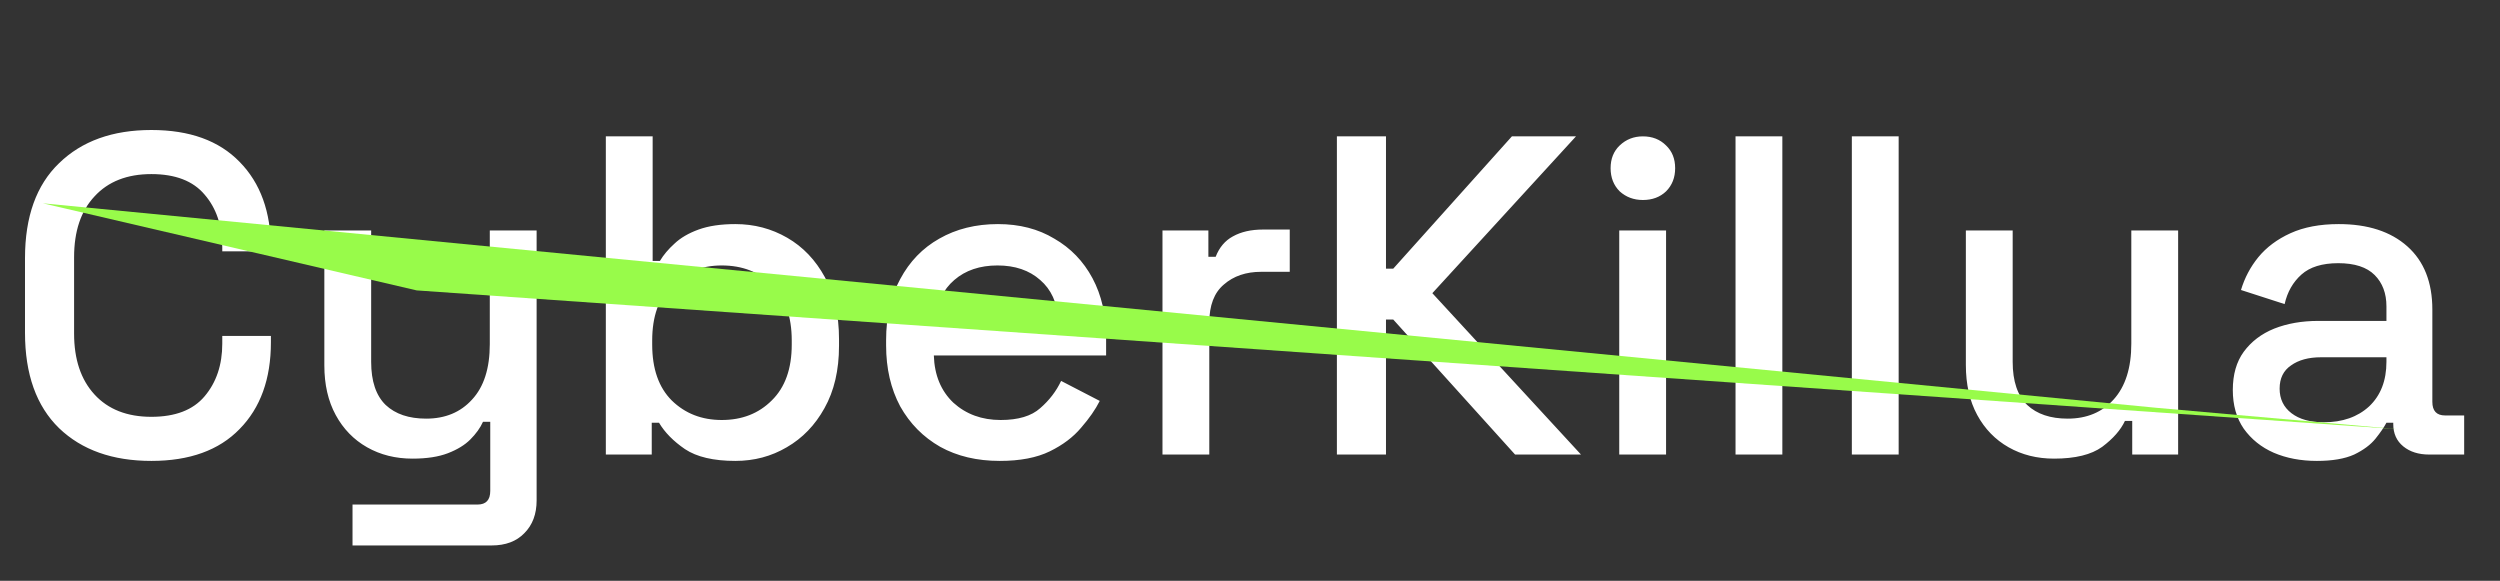 <svg width="99" height="23" viewBox="0 0 99 23" fill="none" xmlns="http://www.w3.org/2000/svg">
<rect x="0" y="0" width="99" height="23" fill="#333333" stroke="none"/>
<path d="M5.994 18.252C4.458 18.252 3.24 17.82 2.34 16.956C1.44 16.08 0.99 14.82 0.99 13.176V10.224C0.99 8.58 1.44 7.326 2.34 6.462C3.24 5.586 4.458 5.148 5.994 5.148C7.506 5.148 8.67 5.568 9.486 6.408C10.314 7.248 10.728 8.394 10.728 9.846V9.954H8.802V9.792C8.802 8.94 8.568 8.244 8.1 7.704C7.644 7.164 6.942 6.894 5.994 6.894C5.034 6.894 4.284 7.188 3.744 7.776C3.204 8.352 2.934 9.156 2.934 10.188V13.212C2.934 14.232 3.204 15.036 3.744 15.624C4.284 16.212 5.034 16.506 5.994 16.506C6.942 16.506 7.644 16.236 8.1 15.696C8.568 15.144 8.802 14.448 8.802 13.608V13.302H10.728V13.554C10.728 15.006 10.314 16.152 9.486 16.992C8.67 17.832 7.506 18.252 5.994 18.252ZM13.96 21.6V19.98H18.91C19.246 19.98 19.414 19.8 19.414 19.44V16.704H19.126C19.018 16.944 18.85 17.178 18.622 17.406C18.406 17.622 18.112 17.802 17.74 17.946C17.368 18.09 16.9 18.162 16.336 18.162C15.664 18.162 15.064 18.012 14.536 17.712C14.008 17.412 13.594 16.986 13.294 16.434C12.994 15.882 12.844 15.228 12.844 14.472V9.126H14.698V14.328C14.698 15.096 14.89 15.666 15.274 16.038C15.658 16.398 16.192 16.578 16.876 16.578C17.632 16.578 18.238 16.326 18.694 15.822C19.162 15.318 19.396 14.586 19.396 13.626V9.126H21.25V19.818C21.25 20.358 21.088 20.79 20.764 21.114C20.452 21.438 20.02 21.6 19.468 21.6H13.96ZM29.121 18.252C28.257 18.252 27.591 18.096 27.123 17.784C26.667 17.472 26.325 17.124 26.097 16.74H25.809V18H23.991V5.4H25.845V10.332H26.133C26.277 10.092 26.469 9.864 26.709 9.648C26.949 9.42 27.267 9.234 27.663 9.09C28.059 8.946 28.545 8.874 29.121 8.874C29.865 8.874 30.549 9.054 31.173 9.414C31.797 9.774 32.295 10.296 32.667 10.98C33.039 11.664 33.225 12.48 33.225 13.428V13.698C33.225 14.658 33.033 15.48 32.649 16.164C32.277 16.836 31.779 17.352 31.155 17.712C30.543 18.072 29.865 18.252 29.121 18.252ZM28.581 16.632C29.385 16.632 30.045 16.374 30.561 15.858C31.089 15.342 31.353 14.604 31.353 13.644V13.482C31.353 12.534 31.095 11.802 30.579 11.286C30.063 10.77 29.397 10.512 28.581 10.512C27.789 10.512 27.129 10.77 26.601 11.286C26.085 11.802 25.827 12.534 25.827 13.482V13.644C25.827 14.604 26.085 15.342 26.601 15.858C27.129 16.374 27.789 16.632 28.581 16.632ZM39.59 18.252C38.69 18.252 37.904 18.066 37.232 17.694C36.56 17.31 36.032 16.776 35.648 16.092C35.276 15.396 35.09 14.592 35.09 13.68V13.464C35.09 12.54 35.276 11.736 35.648 11.052C36.02 10.356 36.536 9.822 37.196 9.45C37.868 9.066 38.642 8.874 39.518 8.874C40.37 8.874 41.114 9.066 41.75 9.45C42.398 9.822 42.902 10.344 43.262 11.016C43.622 11.688 43.802 12.474 43.802 13.374V14.076H36.98C37.004 14.856 37.262 15.48 37.754 15.948C38.258 16.404 38.882 16.632 39.626 16.632C40.322 16.632 40.844 16.476 41.192 16.164C41.552 15.852 41.828 15.492 42.02 15.084L43.55 15.876C43.382 16.212 43.136 16.566 42.812 16.938C42.5 17.31 42.086 17.622 41.57 17.874C41.054 18.126 40.394 18.252 39.59 18.252ZM36.998 12.654H41.912C41.864 11.982 41.624 11.46 41.192 11.088C40.76 10.704 40.196 10.512 39.5 10.512C38.804 10.512 38.234 10.704 37.79 11.088C37.358 11.46 37.094 11.982 36.998 12.654ZM46.034 18V9.126H47.852V10.17H48.14C48.284 9.798 48.512 9.528 48.824 9.36C49.148 9.18 49.544 9.09 50.012 9.09H51.074V10.764H49.94C49.34 10.764 48.848 10.932 48.464 11.268C48.08 11.592 47.888 12.096 47.888 12.78V18H46.034ZM52.941 18V5.4H54.885V10.638H55.173L59.871 5.4H62.409L56.721 11.61L62.607 18H59.997L55.173 12.654H54.885V18H52.941ZM64.122 18V9.126H65.976V18H64.122ZM65.058 7.92C64.698 7.92 64.392 7.806 64.14 7.578C63.9 7.338 63.78 7.032 63.78 6.66C63.78 6.288 63.9 5.988 64.14 5.76C64.392 5.52 64.698 5.4 65.058 5.4C65.43 5.4 65.736 5.52 65.976 5.76C66.216 5.988 66.336 6.288 66.336 6.66C66.336 7.032 66.216 7.338 65.976 7.578C65.736 7.806 65.43 7.92 65.058 7.92ZM68.727 18V5.4H70.581V18H68.727ZM73.333 18V5.4H75.187V18H73.333ZM81.34 18.162C80.668 18.162 80.068 18.012 79.54 17.712C79.012 17.412 78.598 16.986 78.298 16.434C77.998 15.882 77.848 15.222 77.848 14.454V9.126H79.702V14.328C79.702 15.096 79.894 15.666 80.278 16.038C80.662 16.398 81.196 16.578 81.88 16.578C82.636 16.578 83.242 16.326 83.698 15.822C84.166 15.306 84.4 14.568 84.4 13.608V9.126H86.254V18H84.436V16.668H84.148C83.98 17.028 83.68 17.37 83.248 17.694C82.816 18.006 82.18 18.162 81.34 18.162ZM91.749 18.252C91.113 18.252 90.543 18.144 90.039 17.928C89.547 17.712 89.151 17.394 88.851 16.974C88.563 16.554 88.419 16.044 88.419 15.444C88.419 14.832 88.563 14.328 88.851 13.932C89.151 13.524 89.553 13.218 90.057 13.014C90.573 12.81 91.155 12.708 91.803 12.708H94.503V12.132C94.503 11.616 94.347 11.202 94.035 10.89C93.723 10.578 93.243 10.422 92.595 10.422C91.959 10.422 91.473 10.572 91.137 10.872C90.801 11.172 90.579 11.562 90.471 12.042L88.743 11.484C88.887 11.004 89.115 10.572 89.427 10.188C89.751 9.792 90.177 9.474 90.705 9.234C91.233 8.994 91.869 8.874 92.613 8.874C93.765 8.874 94.671 9.168 95.331 9.756C95.991 10.344 96.321 11.178 96.321 12.258V15.912C96.321 16.272 96.489 16.452 96.825 16.452H97.581V18H96.195C95.775 18 95.433 17.892 95.169 17.676C94.905 17.46 94.773 17.166 94.773 16.794V16.74H94.503C94.407 16.92 94.263 17.13 94.071 17.37C93.879 17.61 93.597 17.82 93.225 18C92.853 18.168 92.361 18.252 91.749 18.252ZM92.019 16.722C92.763 16.722 93.363 16.512 93.819 16.092C94.275 15.66 94.503 15.072 94.503 14.328V14.148H91.911C91.419 14.148 91.023 14.256 90.723 14.472C90.423 14.676 90.273 14.982 90.273 15.39C90.273 15.798 90.429 16.122 90.741 16.362C91.053 16.602 91.479 16.722 92.019 16.722Z" fill="white"/>
<path d="M16.5 11.5L95 17L85.397 16.149L1.697 8.051L16.5 11.5Z" fill="#98FB4A"/>
</svg>
